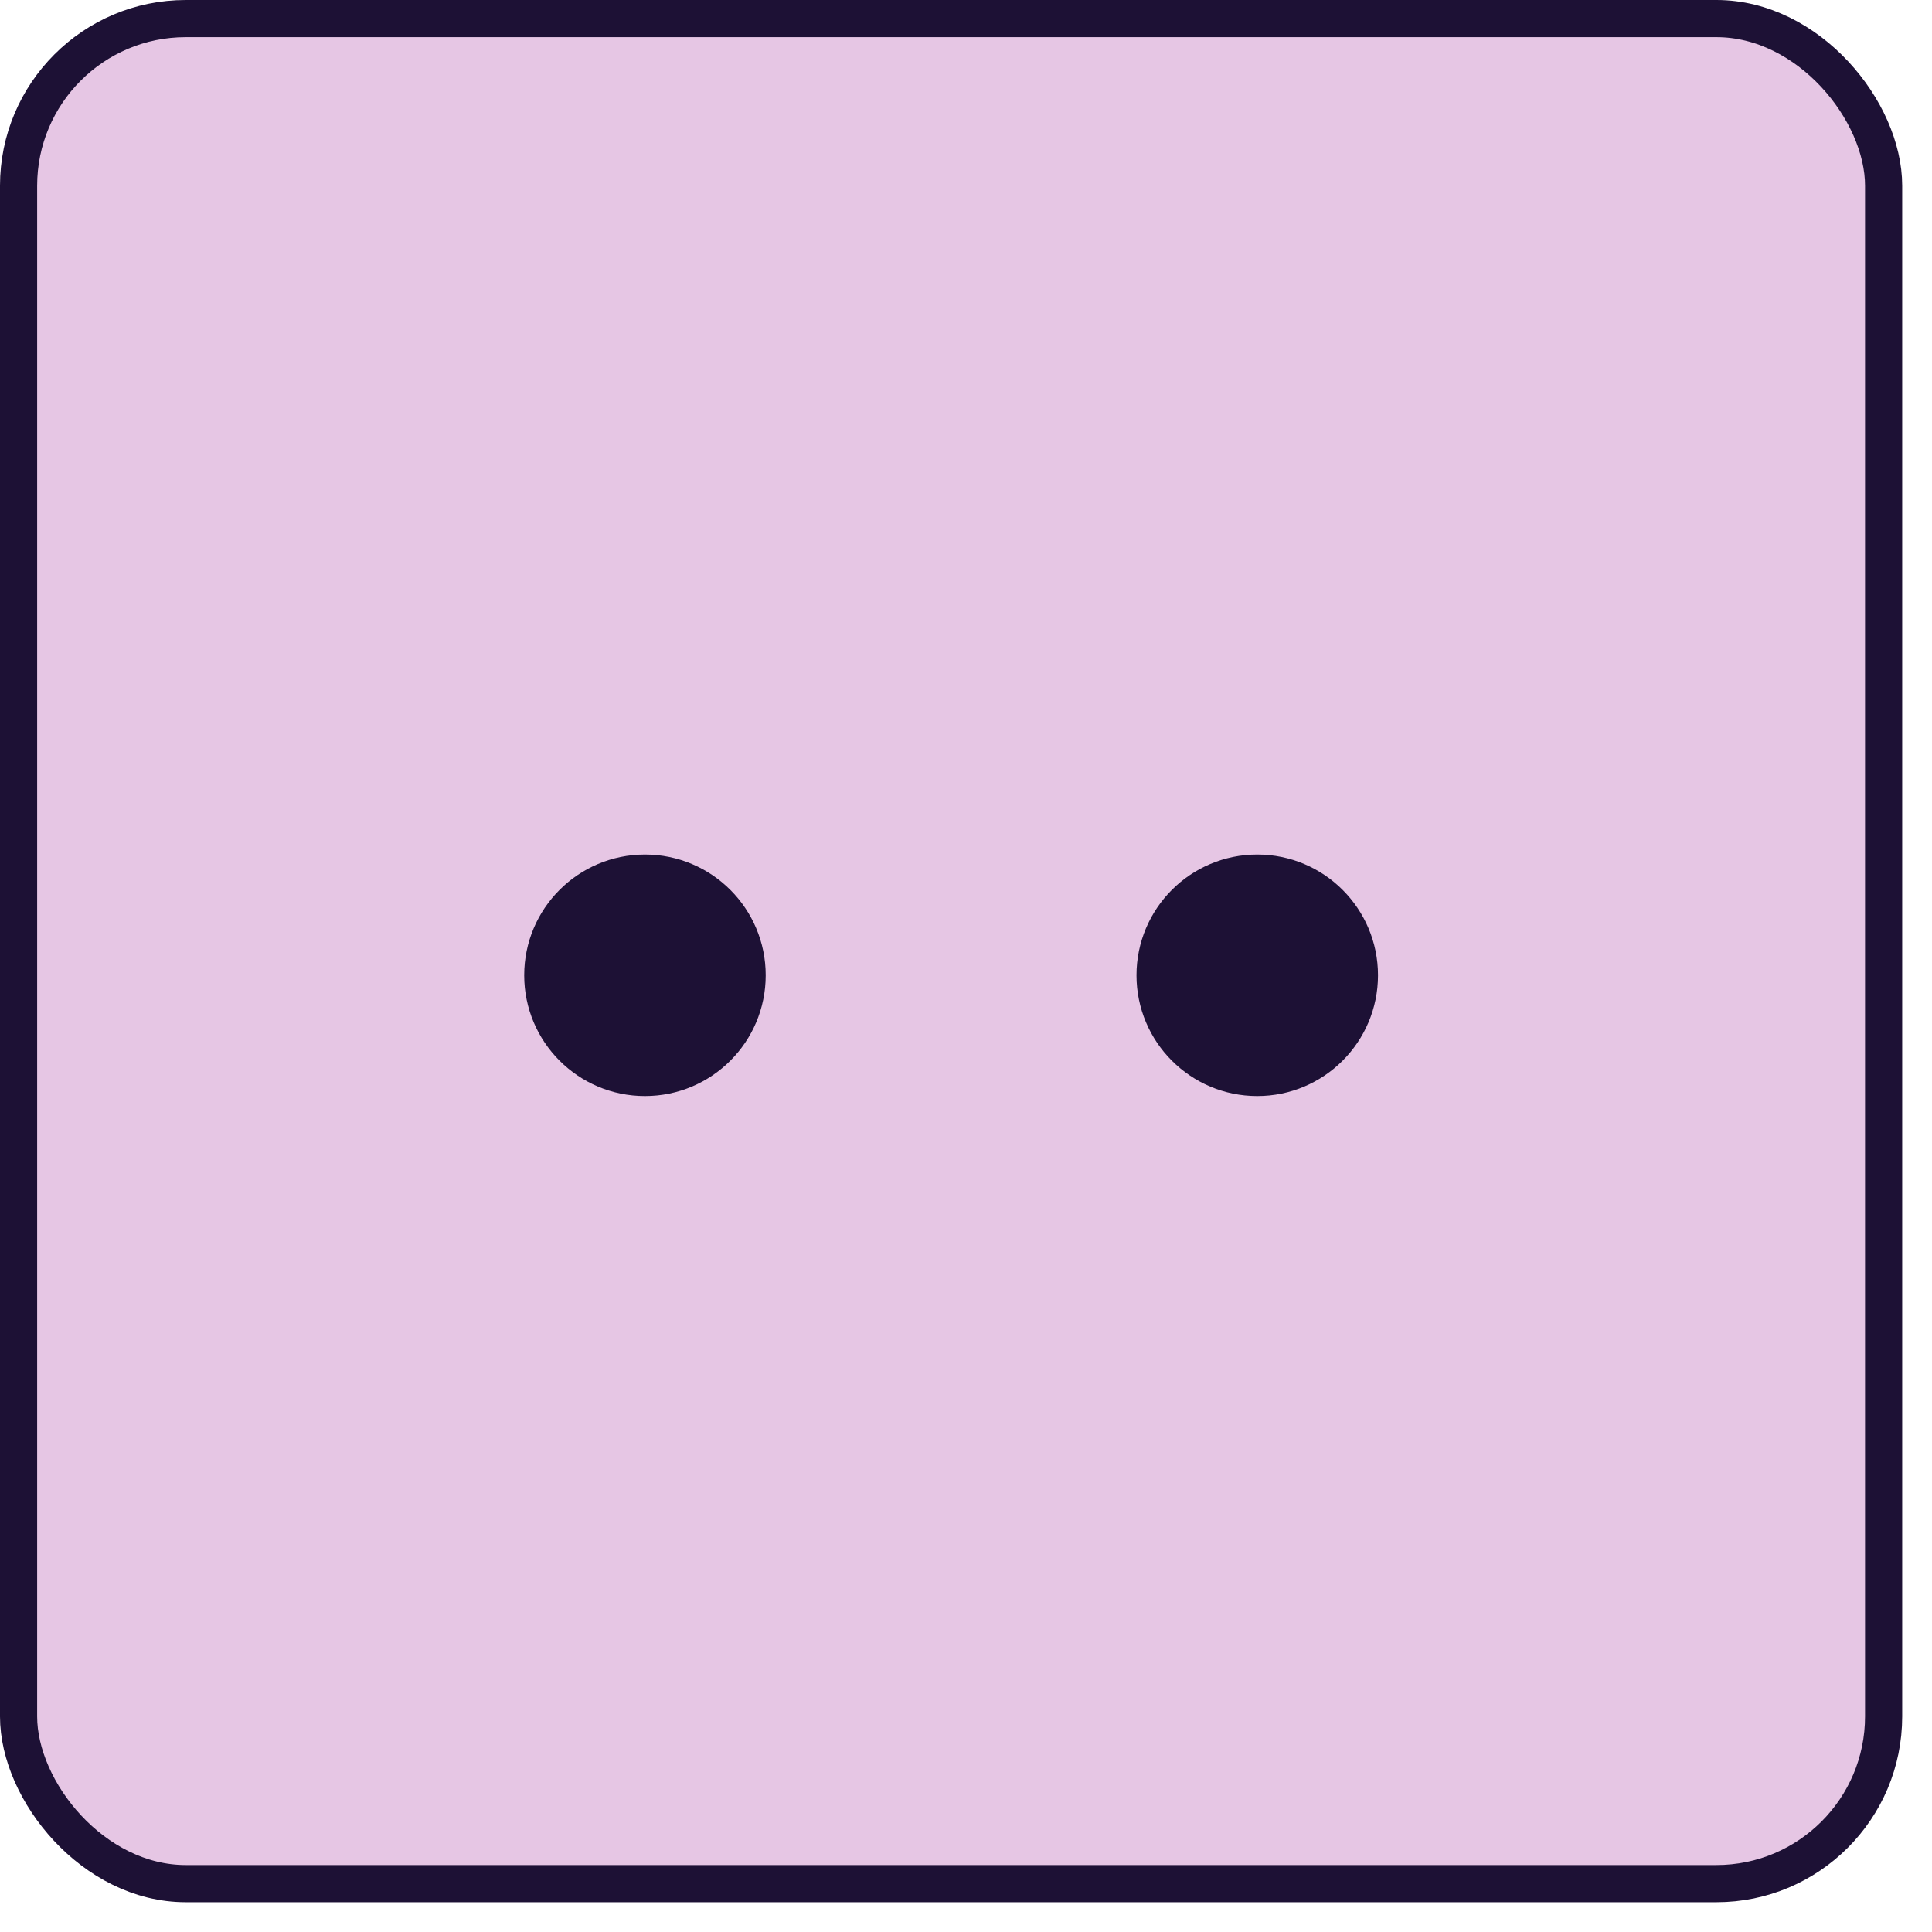 <svg width="52" height="52" viewBox="0 0 52 52" fill="none" xmlns="http://www.w3.org/2000/svg">
<rect x="0.5" y="0.5" width="50.198" height="50.198" rx="4.5" fill="#E6C6E4" stroke="#1D1135"/>
<circle cx="33.839" cy="26.25" r="3.25" fill="#1D1135"/>
<circle cx="17.359" cy="26.25" r="3.25" fill="#1D1135"/>
</svg>
